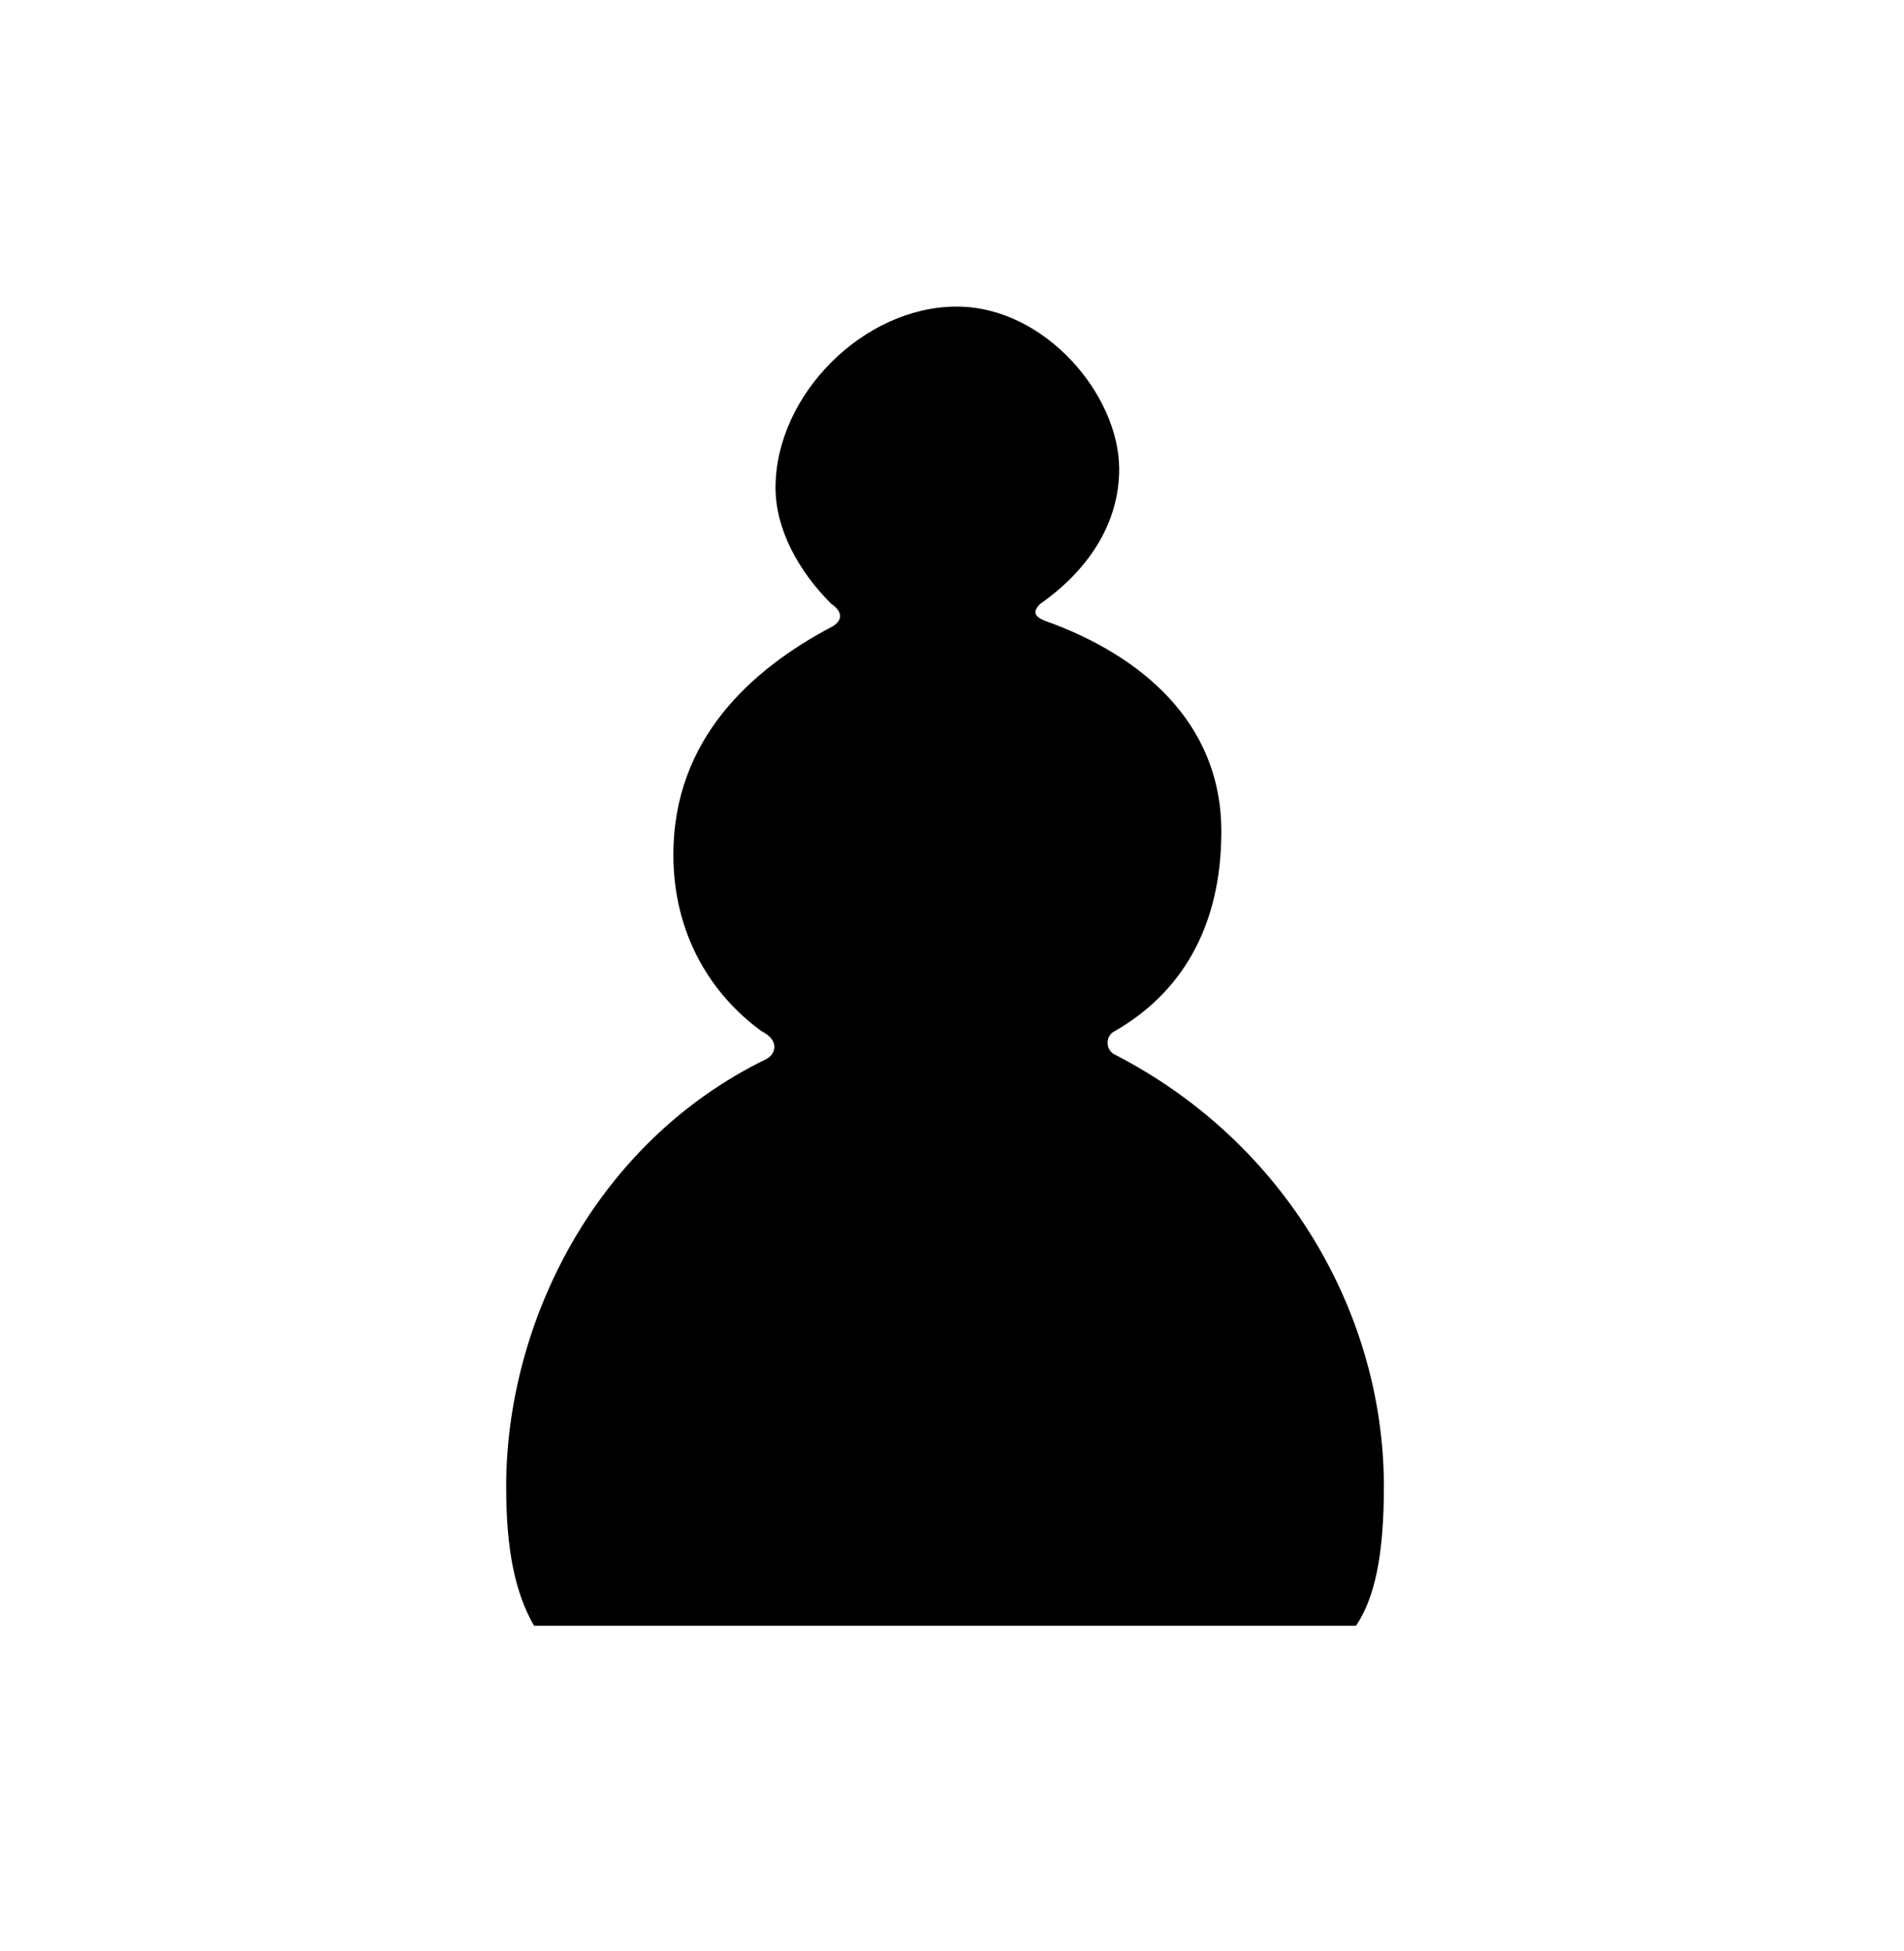 <svg xmlns="http://www.w3.org/2000/svg" viewBox="0 0 41 42"><path d="M17.9 13.5c.2-.1.3-.3 0-.5-.7-.7-1.2-1.6-1.2-2.5 0-2 1.9-3.9 3.9-3.9 1.9 0 3.5 1.9 3.5 3.5 0 1.2-.7 2.2-1.7 2.9-.2.2-.1.3.2.4 1.9.7 3.7 2.1 3.7 4.5 0 2.1-.9 3.5-2.3 4.3-.2.1-.2.4 0 .5 3.7 1.9 5.8 5.6 5.8 9.3 0 1.5-.2 2.4-.6 3H11.5c-.4-.7-.6-1.6-.6-3 0-3.5 1.9-7.4 5.6-9.2.2-.1.3-.4-.1-.6-1.1-.8-1.9-2.1-1.9-3.8 0-2.5 1.7-4 3.4-4.9z"/></svg>